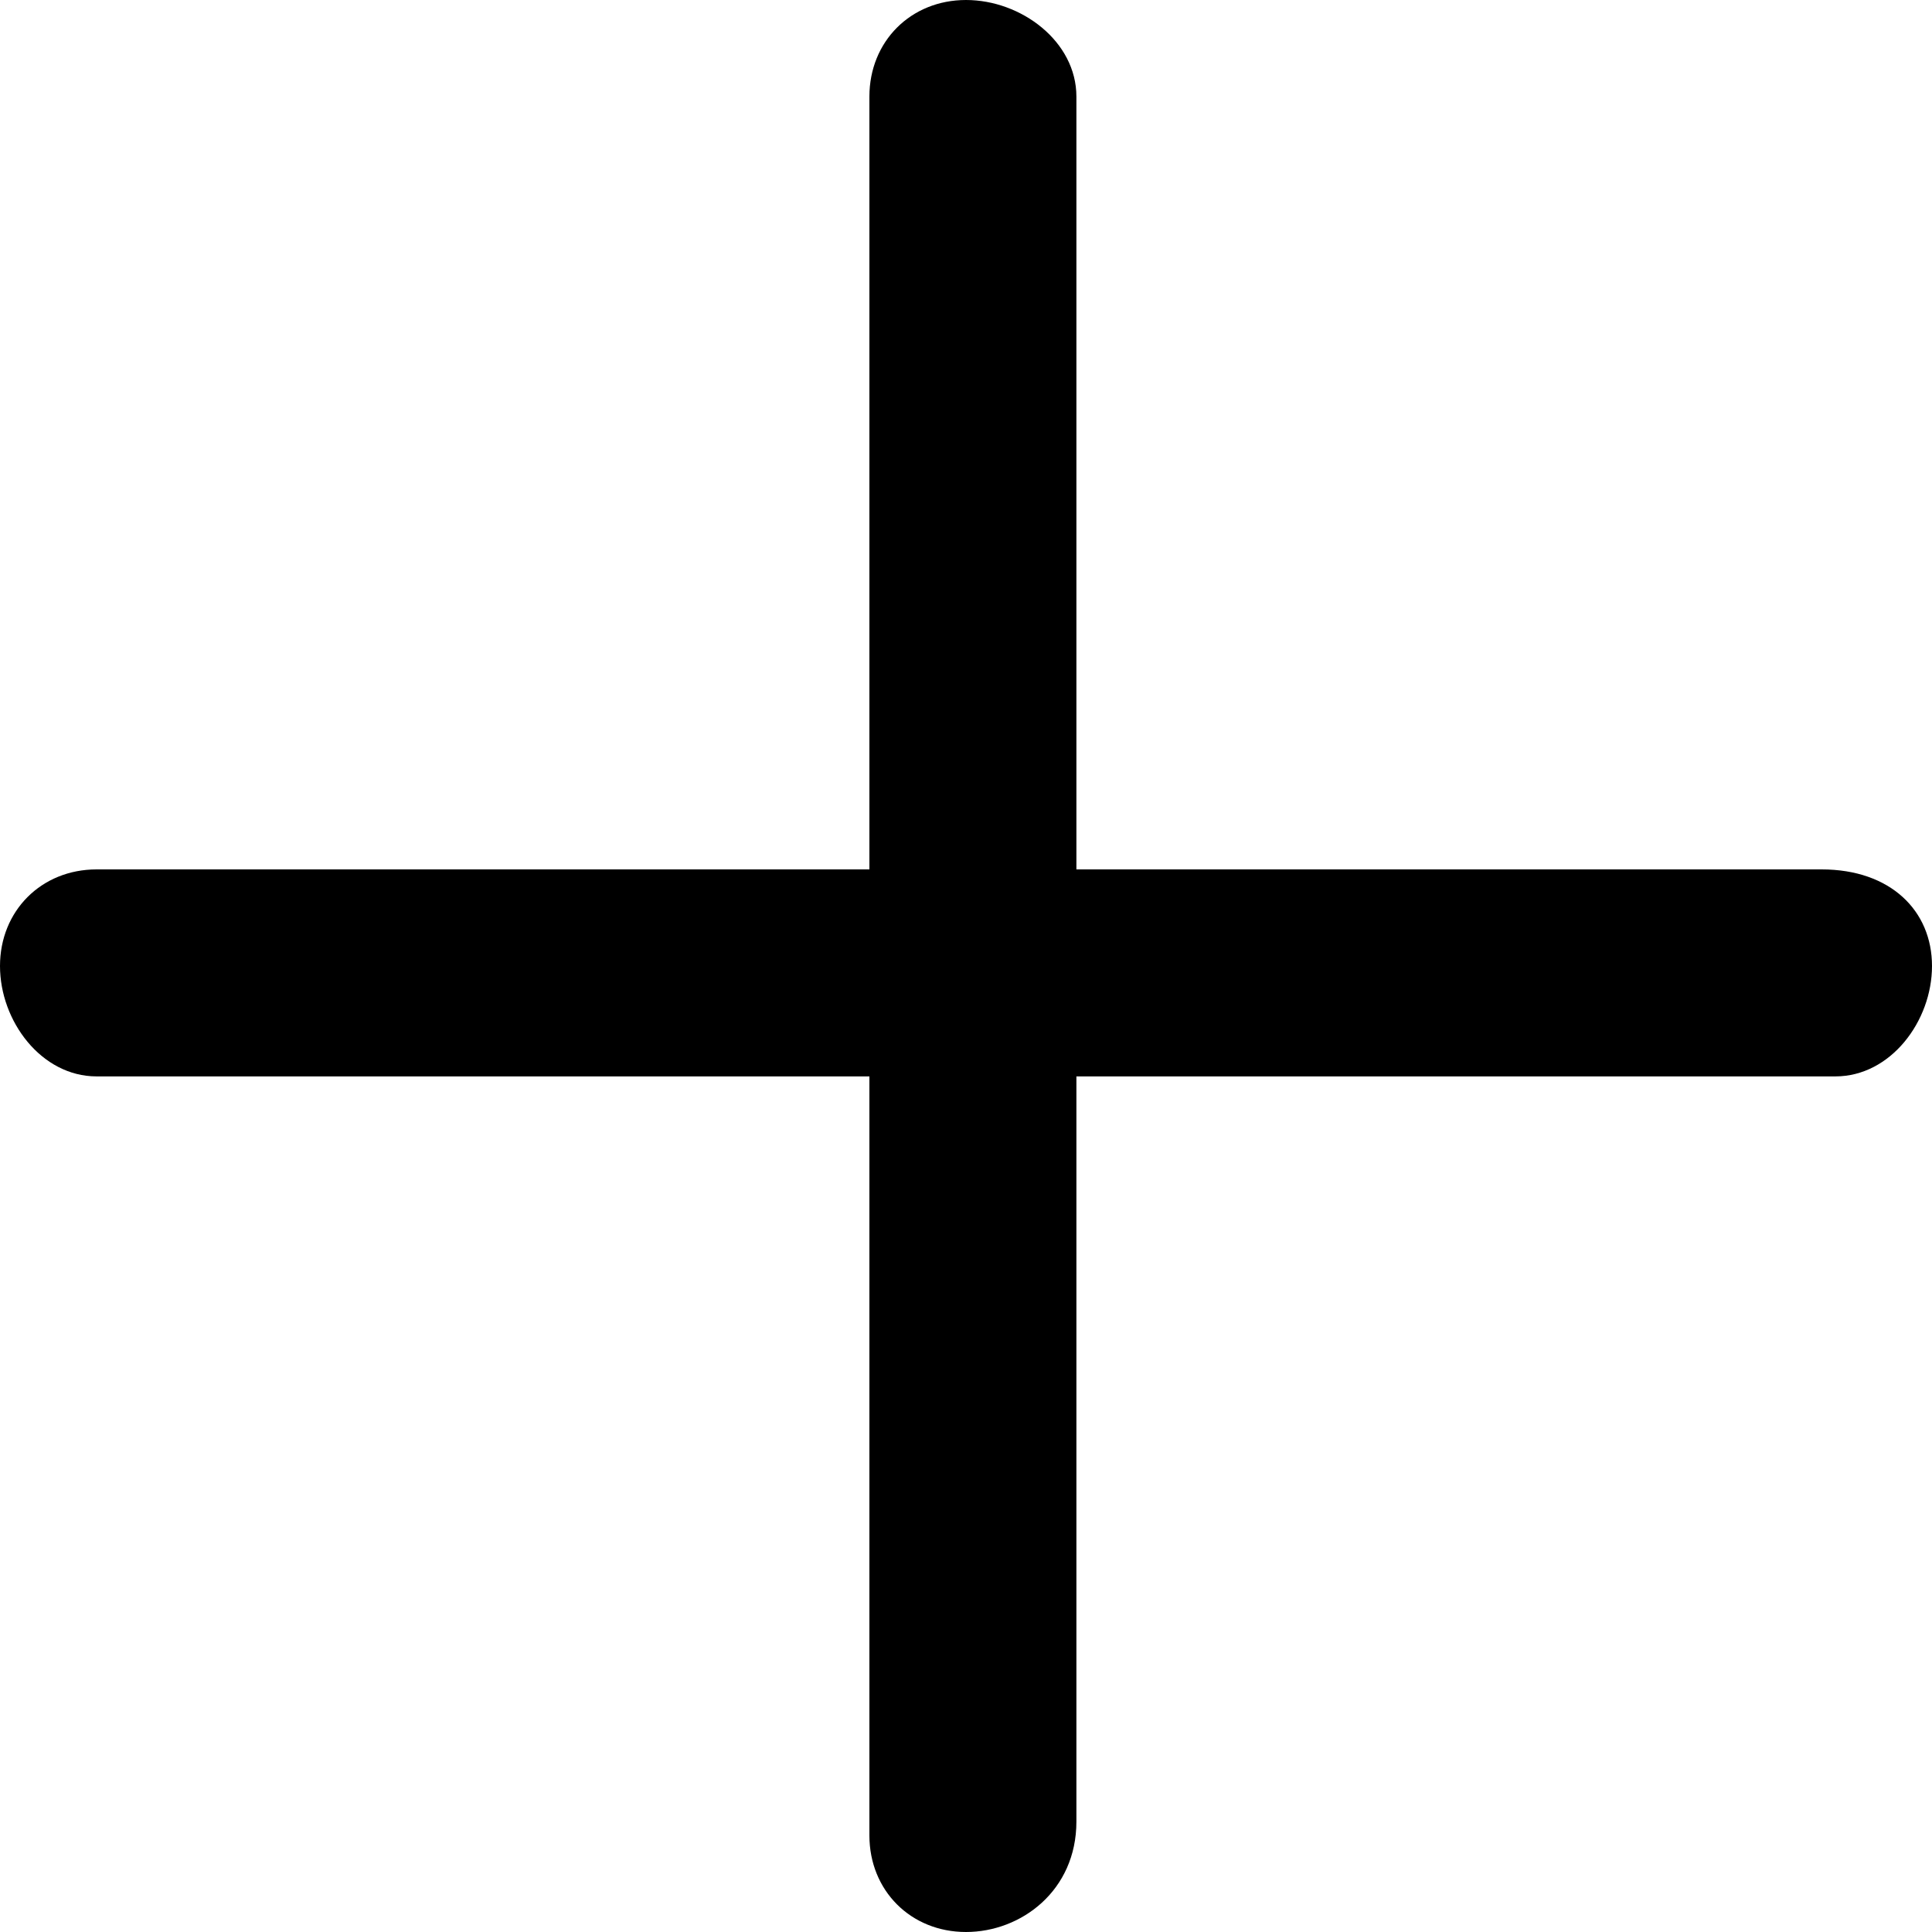 <svg viewBox="0 0 14 14" xmlns="http://www.w3.org/2000/svg">
<path d="M13.3 7.8H0.7C0.3 7.8 0 7.4 0 7C0 6.6 0.3 6.3 0.7 6.3H13.2C13.7 6.3 14 6.6 14 7C14 7.4 13.7 7.8 13.3 7.8Z"/>
<path d="M7.8 0.7V13.2C7.8 13.7 7.4 14 7 14C6.6 14 6.3 13.7 6.3 13.3V0.7C6.3 0.3 6.6 0 7 0C7.4 0 7.8 0.3 7.8 0.7Z"/>
</svg>
